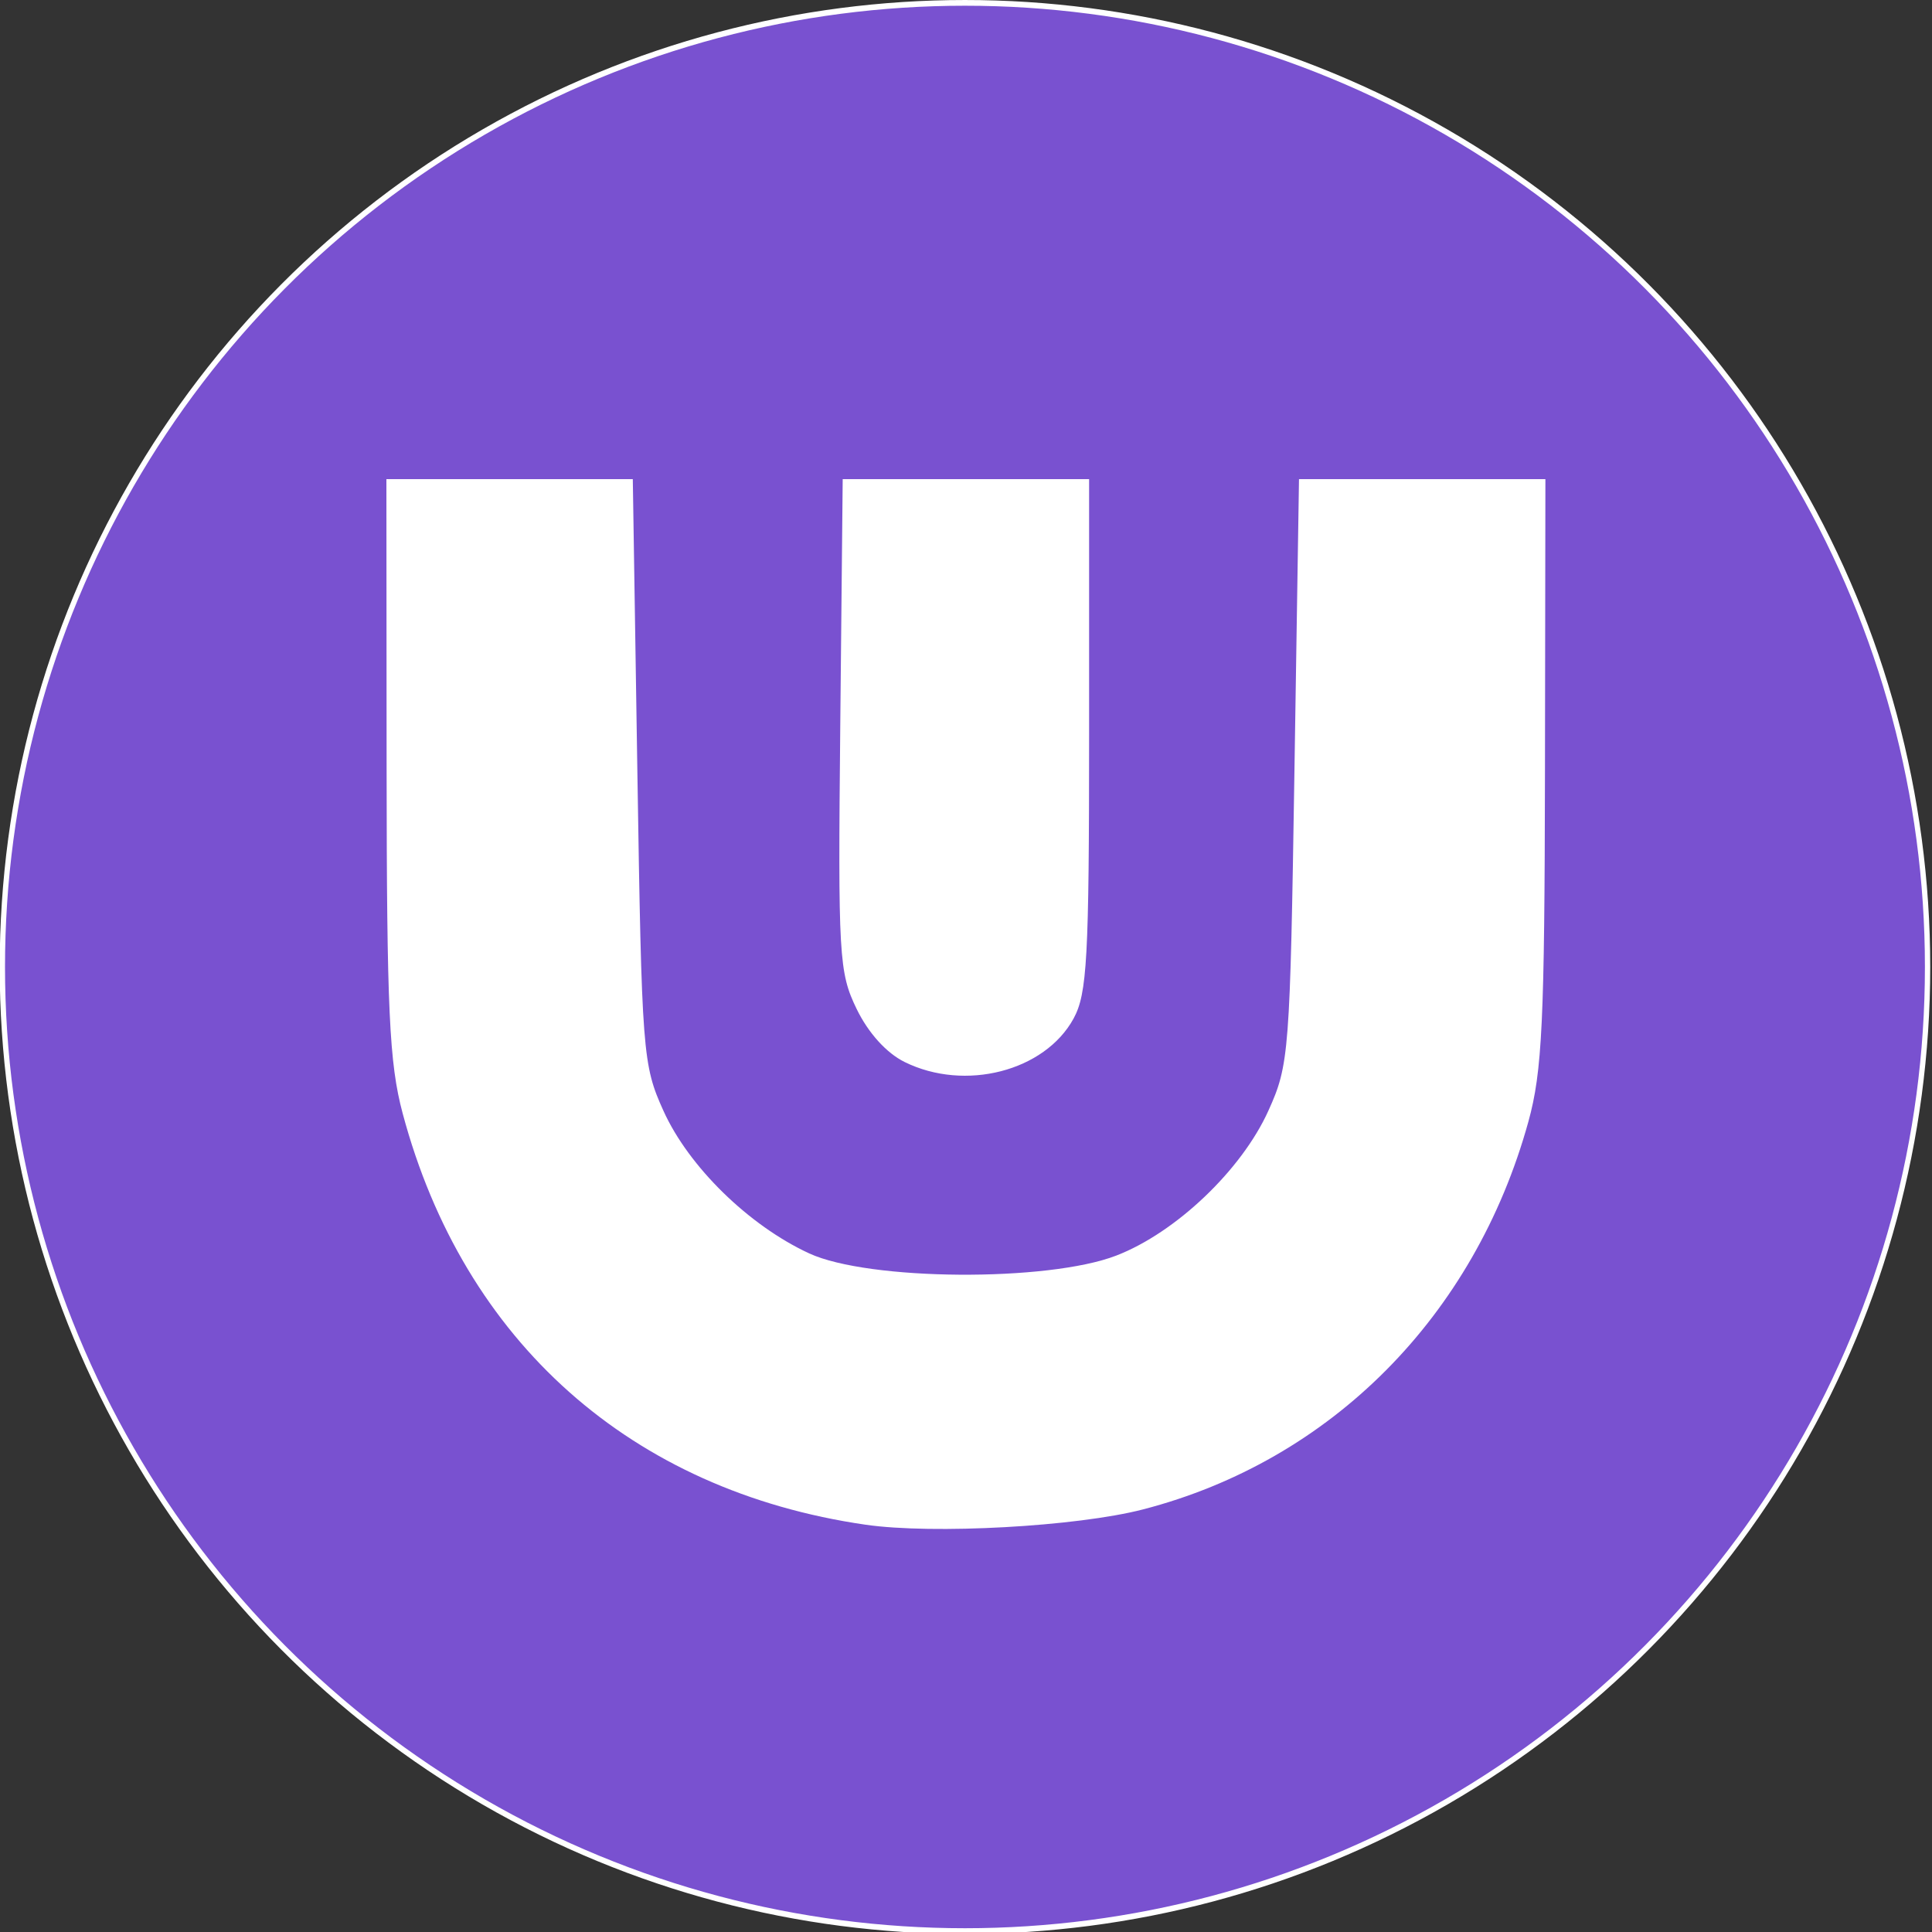 <svg xmlns="http://www.w3.org/2000/svg" width="250" height="250" xmlns:v="https://vecta.io/nano"><rect width="100%" height="100%" fill="#333333" stroke="none"/><ellipse cx="142.704" cy="118.222" rx="59.943" ry="55.794" fill="#7951d0" stroke="#fff" stroke-width=".331" transform="matrix(2.078 0 0 2.236 -171.673 -139.218)"/><path d="M111.998 197.297c-30.303-4.393-51.988-23.663-59.893-53.224-1.741-6.509-2.057-13.332-2.079-44.875L50 62h15.942 15.942l.59 37.789c.571 36.552.682 37.991 3.381 43.962 3.264 7.219 11.045 14.83 18.849 18.436 7.672 3.545 30.852 3.713 39.735.287 7.714-2.975 16.219-11.071 19.686-18.74 2.691-5.951 2.804-7.421 3.375-43.946l.59-37.789h15.942 15.942l-.056 37.789c-.048 32.416-.354 38.866-2.149 45.363-6.955 25.17-25.532 43.862-49.857 50.164-8.581 2.223-27.17 3.249-35.915 1.981zm5.063-59.872c-2.355-1.161-4.714-3.771-6.219-6.881-2.29-4.73-2.408-6.79-2.111-36.777L109.045 62h15.942 15.942v33.065c0 28.941-.251 33.524-2.015 36.744-3.731 6.813-14.049 9.464-21.854 5.616z" fill="#fff"/></svg>